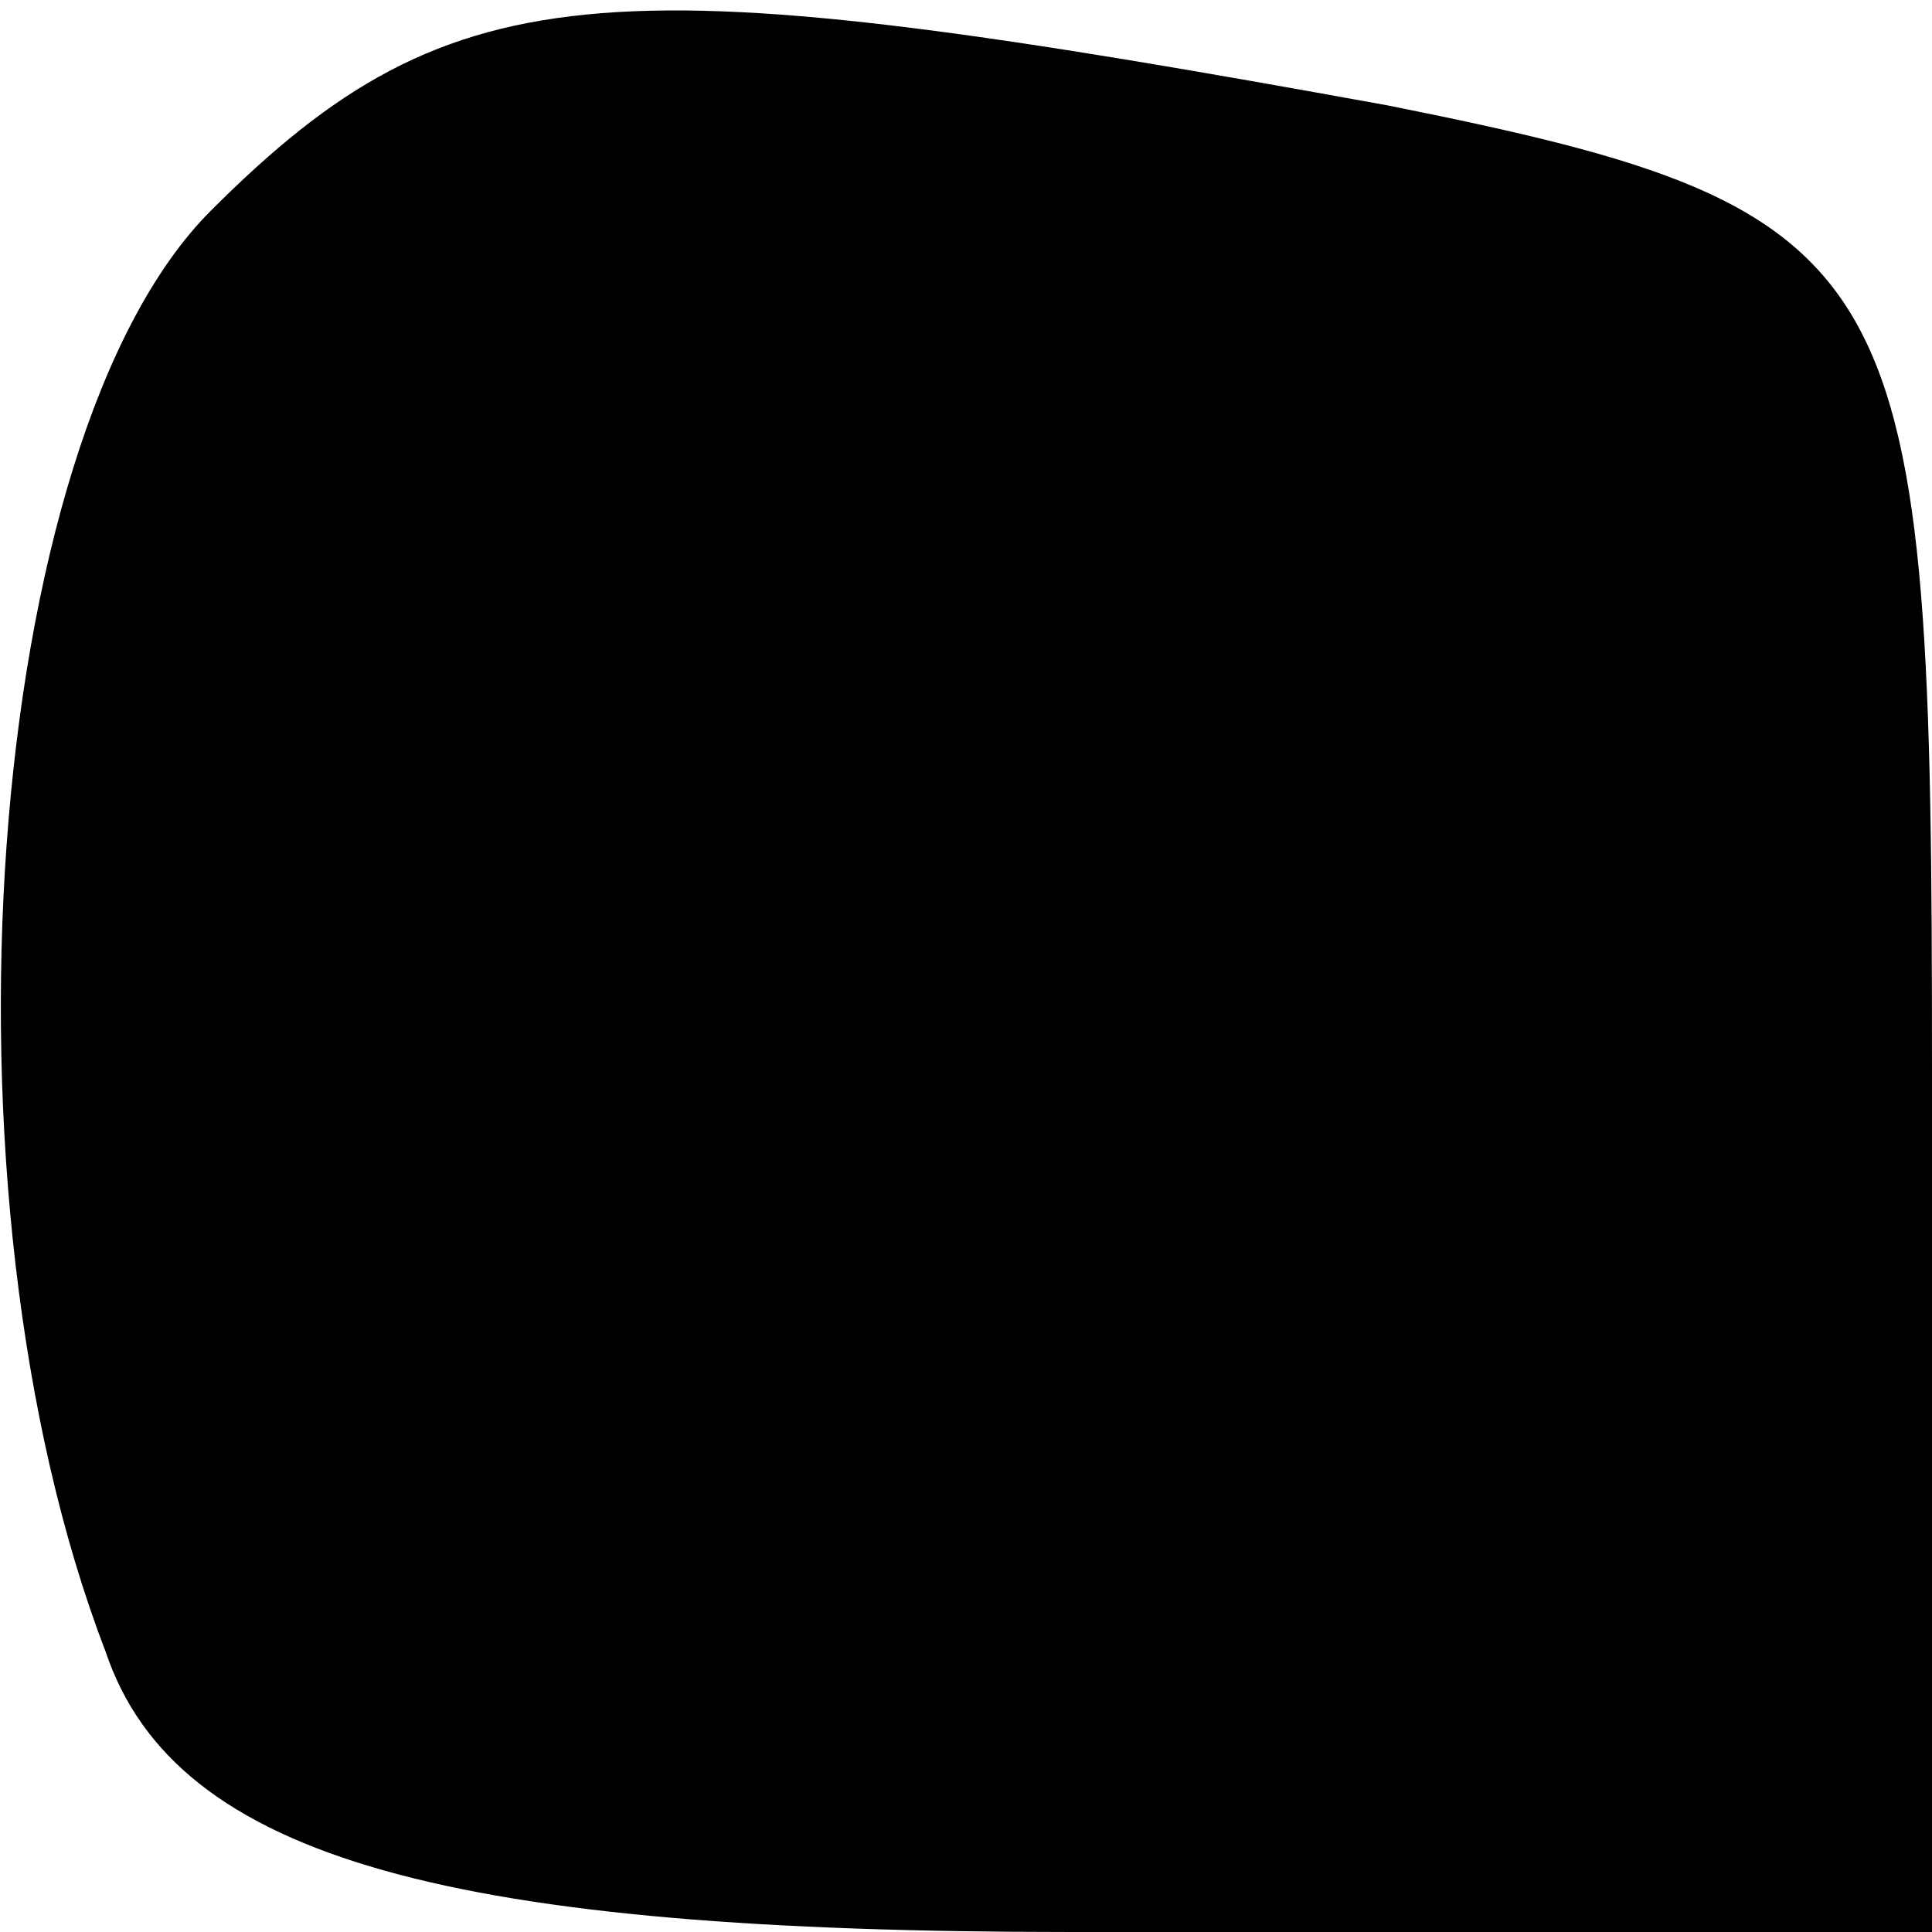 <?xml version="1.0" standalone="no"?>
<!DOCTYPE svg PUBLIC "-//W3C//DTD SVG 20010904//EN"
 "http://www.w3.org/TR/2001/REC-SVG-20010904/DTD/svg10.dtd">
<svg version="1.0" xmlns="http://www.w3.org/2000/svg"
 width="11pt" height="11pt" viewBox="0 0 11 11"
 preserveAspectRatio="xMidYMid meet">
<g transform="translate(0,11) scale(0.1,-0.1)"
fill="#000000" stroke="none">
<path fill="#000000" stroke="none" d="M12 98 c-13 -13 -16 -56 -6 -82 4 -12
20 -16 55 -16 l49 0 0 49 c0 46 -1 49 -31 55 -44 8 -53 8 -67 -6z"/>
</g>
</svg>
